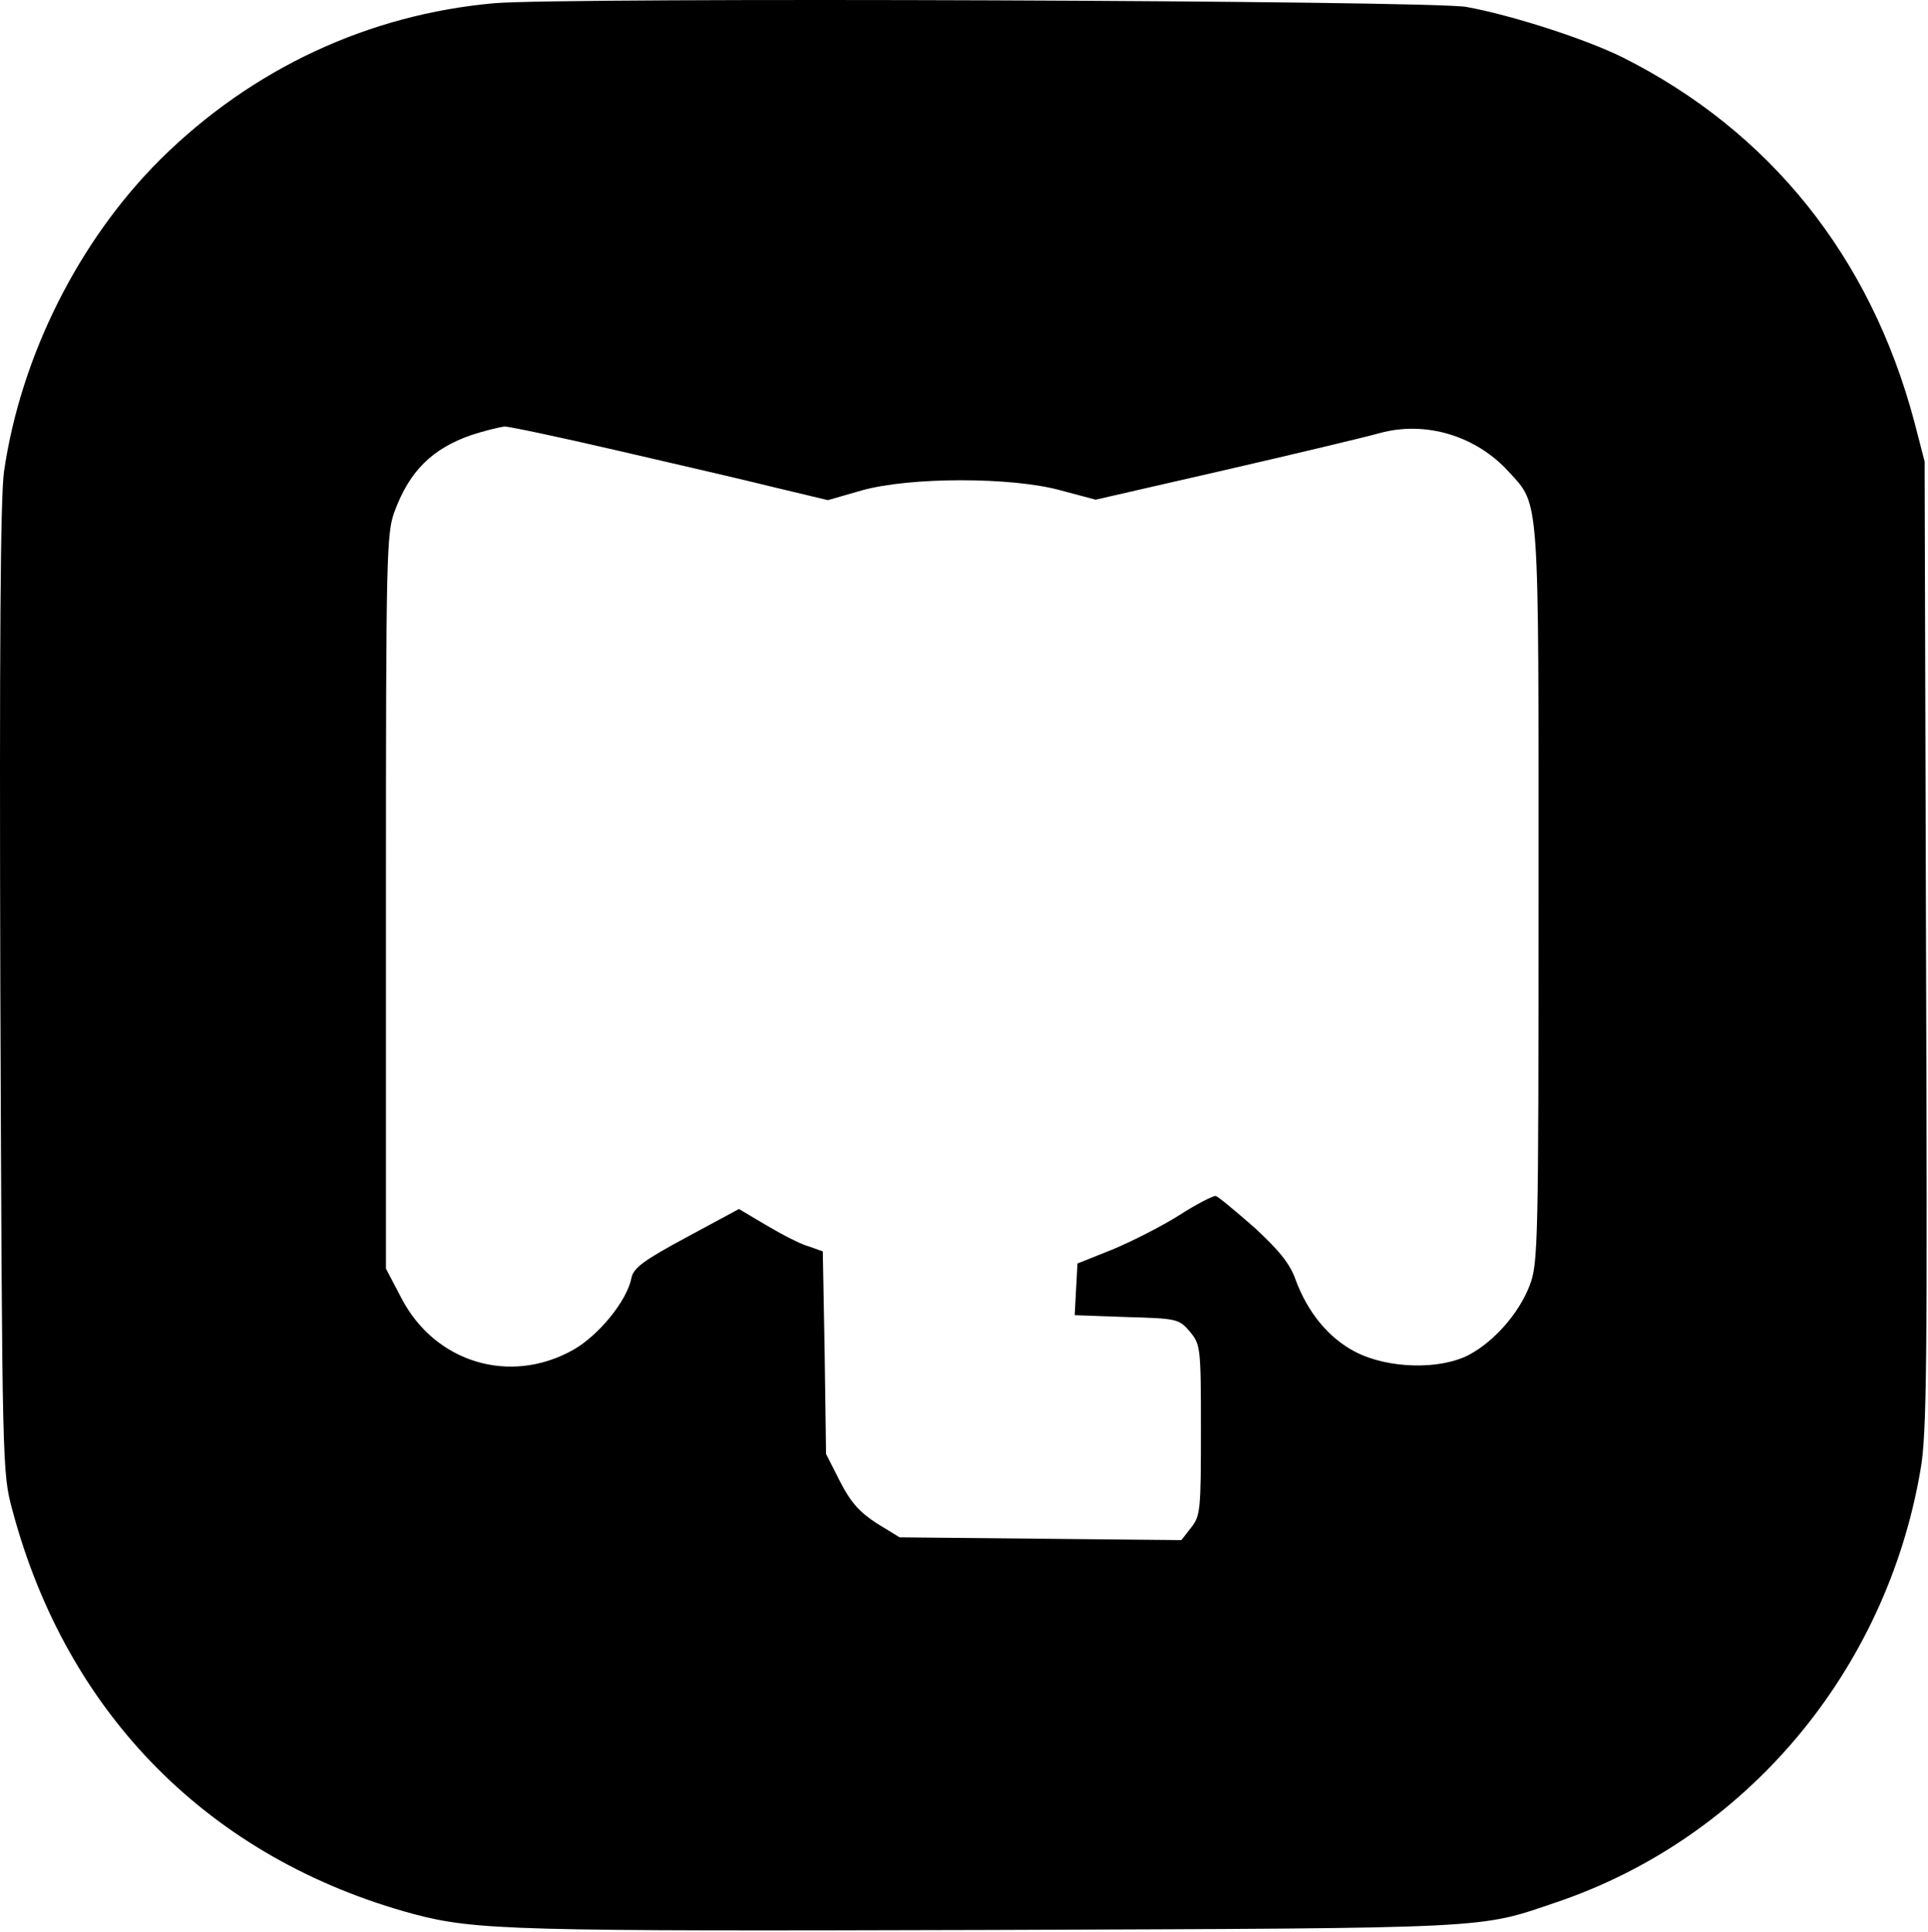 <svg xmlns="http://www.w3.org/2000/svg" version="1.1" xmlns:xlink="http://www.w3.org/1999/xlink" xmlns:svgjs="http://svgjs.com/svgjs" width="552" height="553"><svg width="552" height="553" viewBox="0 0 552 553" fill="none" xmlns="http://www.w3.org/2000/svg">
<path d="M141.563 0.918C105.563 4.118 72.23 19.585 45.963 45.585C22.496 68.918 5.963 101.985 1.163 134.918C0.096 142.385 -0.17 185.318 0.096 283.451C0.63 420.518 0.63 421.585 3.563 432.385C19.163 490.918 60.23 532.251 118.496 547.985C136.23 552.652 147.296 552.918 283.83 552.518C429.43 551.985 423.03 552.252 445.83 544.518C499.963 526.118 539.963 478.518 549.83 420.918C551.696 410.785 551.83 390.118 551.43 270.651L551.03 132.118L548.096 120.785C535.563 73.585 506.763 37.585 464.496 16.385C453.963 11.185 433.03 4.385 419.83 1.985C409.696 0.118 161.963 -0.815 141.563 0.918ZM176.496 128.918C192.63 132.651 212.896 137.318 221.43 139.451L237.03 143.185L246.763 140.385C260.63 136.518 289.696 136.518 303.696 140.385L313.696 143.051L350.363 134.651C370.63 129.985 390.763 125.185 395.03 123.985C408.23 120.385 422.63 124.785 431.963 135.051C440.896 144.918 440.496 139.985 440.496 256.118C440.496 356.251 440.363 361.718 437.963 367.985C434.896 375.985 427.83 383.985 420.63 387.851C412.23 392.251 397.43 391.851 388.096 387.051C380.363 383.051 374.363 375.718 370.896 366.251C369.296 361.718 366.096 357.851 359.163 351.451C353.83 346.785 348.896 342.651 348.096 342.385C347.43 342.251 342.63 344.651 337.696 347.851C332.63 351.051 323.963 355.451 318.496 357.718L308.496 361.718L308.096 369.051L307.696 376.518L322.496 377.051C336.896 377.451 337.563 377.585 340.63 381.185C343.696 384.918 343.83 385.451 343.83 409.318C343.83 432.118 343.696 433.985 341.03 437.318L338.23 440.918L297.963 440.518L257.563 440.118L251.03 436.118C246.096 432.918 243.563 430.118 240.496 424.118L236.496 416.251L236.096 387.318L235.563 358.251L231.43 356.785C229.03 356.118 223.696 353.318 219.43 350.785L211.563 346.118L196.496 354.251C184.096 360.918 181.296 363.051 180.763 365.985C179.43 372.518 171.43 382.251 164.23 386.385C146.096 396.651 124.496 390.118 114.896 371.585L110.496 363.185V257.985C110.496 158.251 110.63 152.518 113.03 146.251C117.296 134.785 123.83 128.385 135.03 124.518C138.763 123.318 143.03 122.251 144.496 122.118C145.963 122.118 160.363 125.185 176.496 128.918Z" fill="black"></path>
</svg><style>@media (prefers-color-scheme: light) { :root { filter: none; } }
</style></svg>